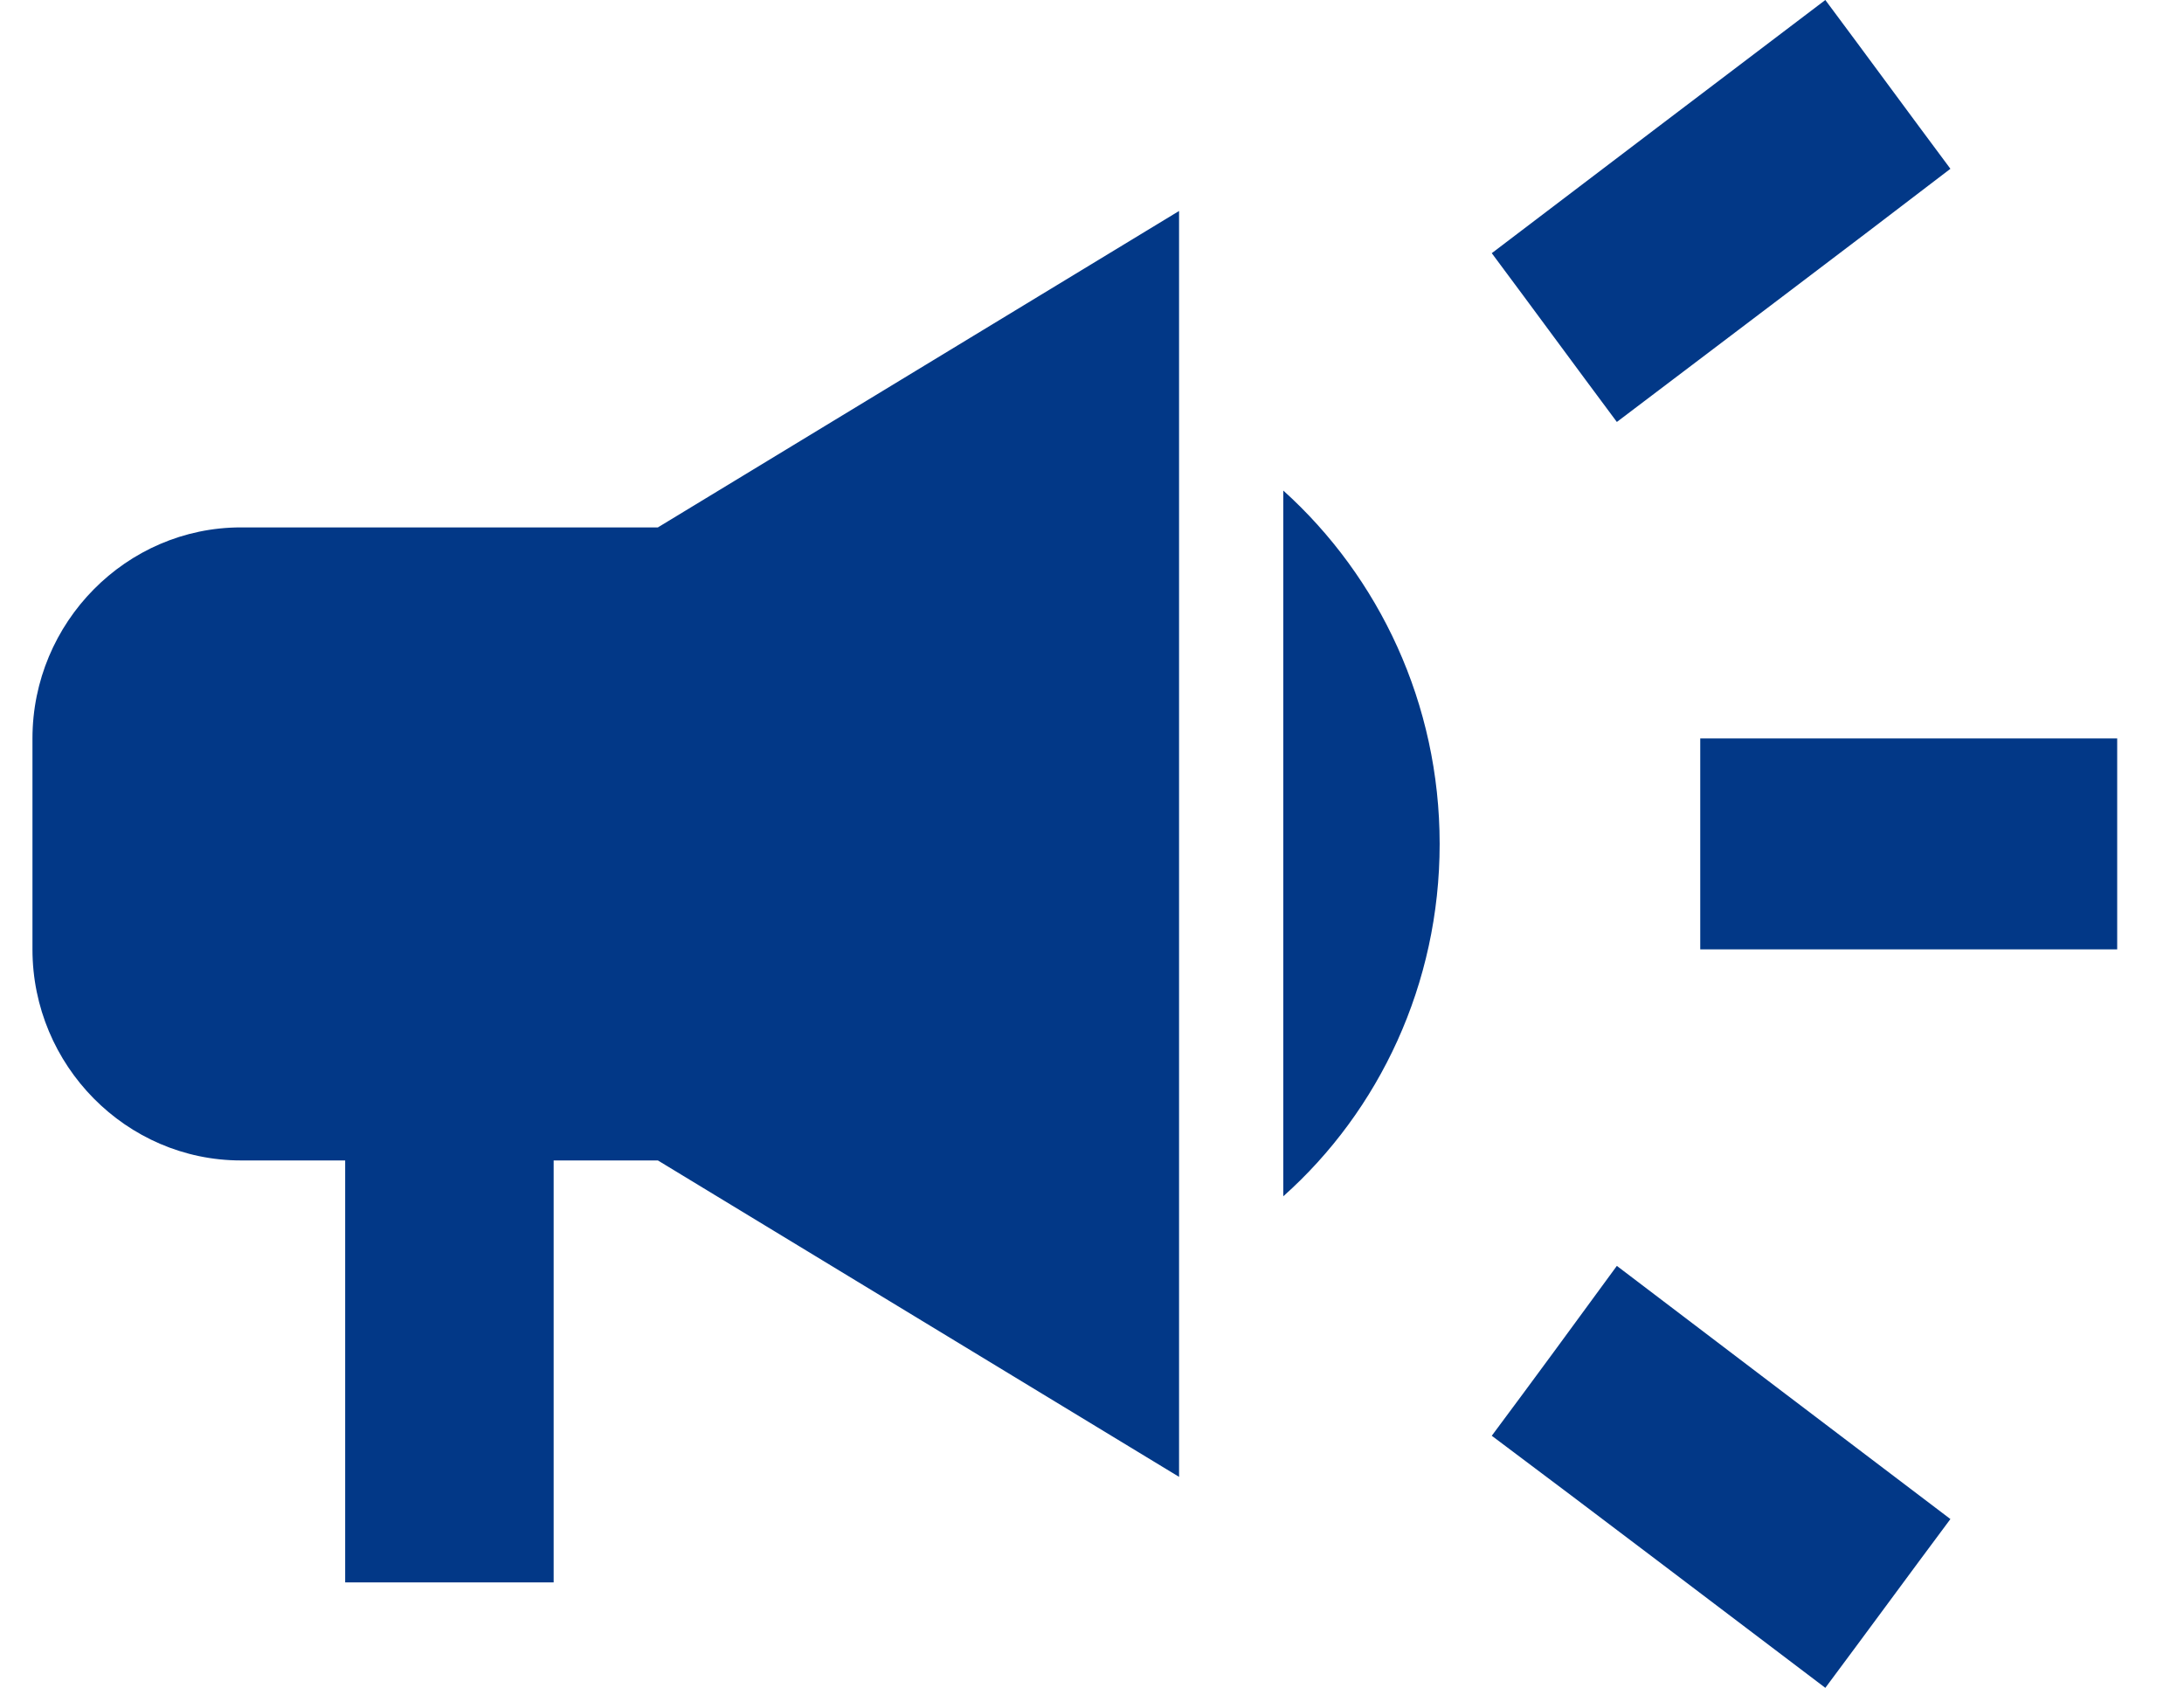 <svg width="22" height="17" viewBox="0 0 22 17" fill="none" xmlns="http://www.w3.org/2000/svg">
<path d="M17.127 7.438V9.562H21.327V7.438H17.127ZM15.027 14.461C16.035 15.215 17.348 16.214 18.387 17C18.807 16.437 19.227 15.863 19.647 15.3C18.608 14.514 17.295 13.515 16.287 12.75C15.867 13.324 15.447 13.898 15.027 14.461ZM19.647 1.7C19.227 1.137 18.807 0.563 18.387 0C17.348 0.786 16.035 1.785 15.027 2.55C15.447 3.113 15.867 3.687 16.287 4.25C17.295 3.485 18.608 2.497 19.647 1.7ZM2.427 5.312C1.272 5.312 0.327 6.269 0.327 7.438V9.562C0.327 10.731 1.272 11.688 2.427 11.688H3.477V15.938H5.577V11.688H6.627L11.877 14.875V2.125L6.627 5.312H2.427ZM14.502 8.5C14.502 7.087 13.893 5.812 12.927 4.941V12.049C13.893 11.188 14.502 9.913 14.502 8.5Z" fill="#023887"/>
</svg>
